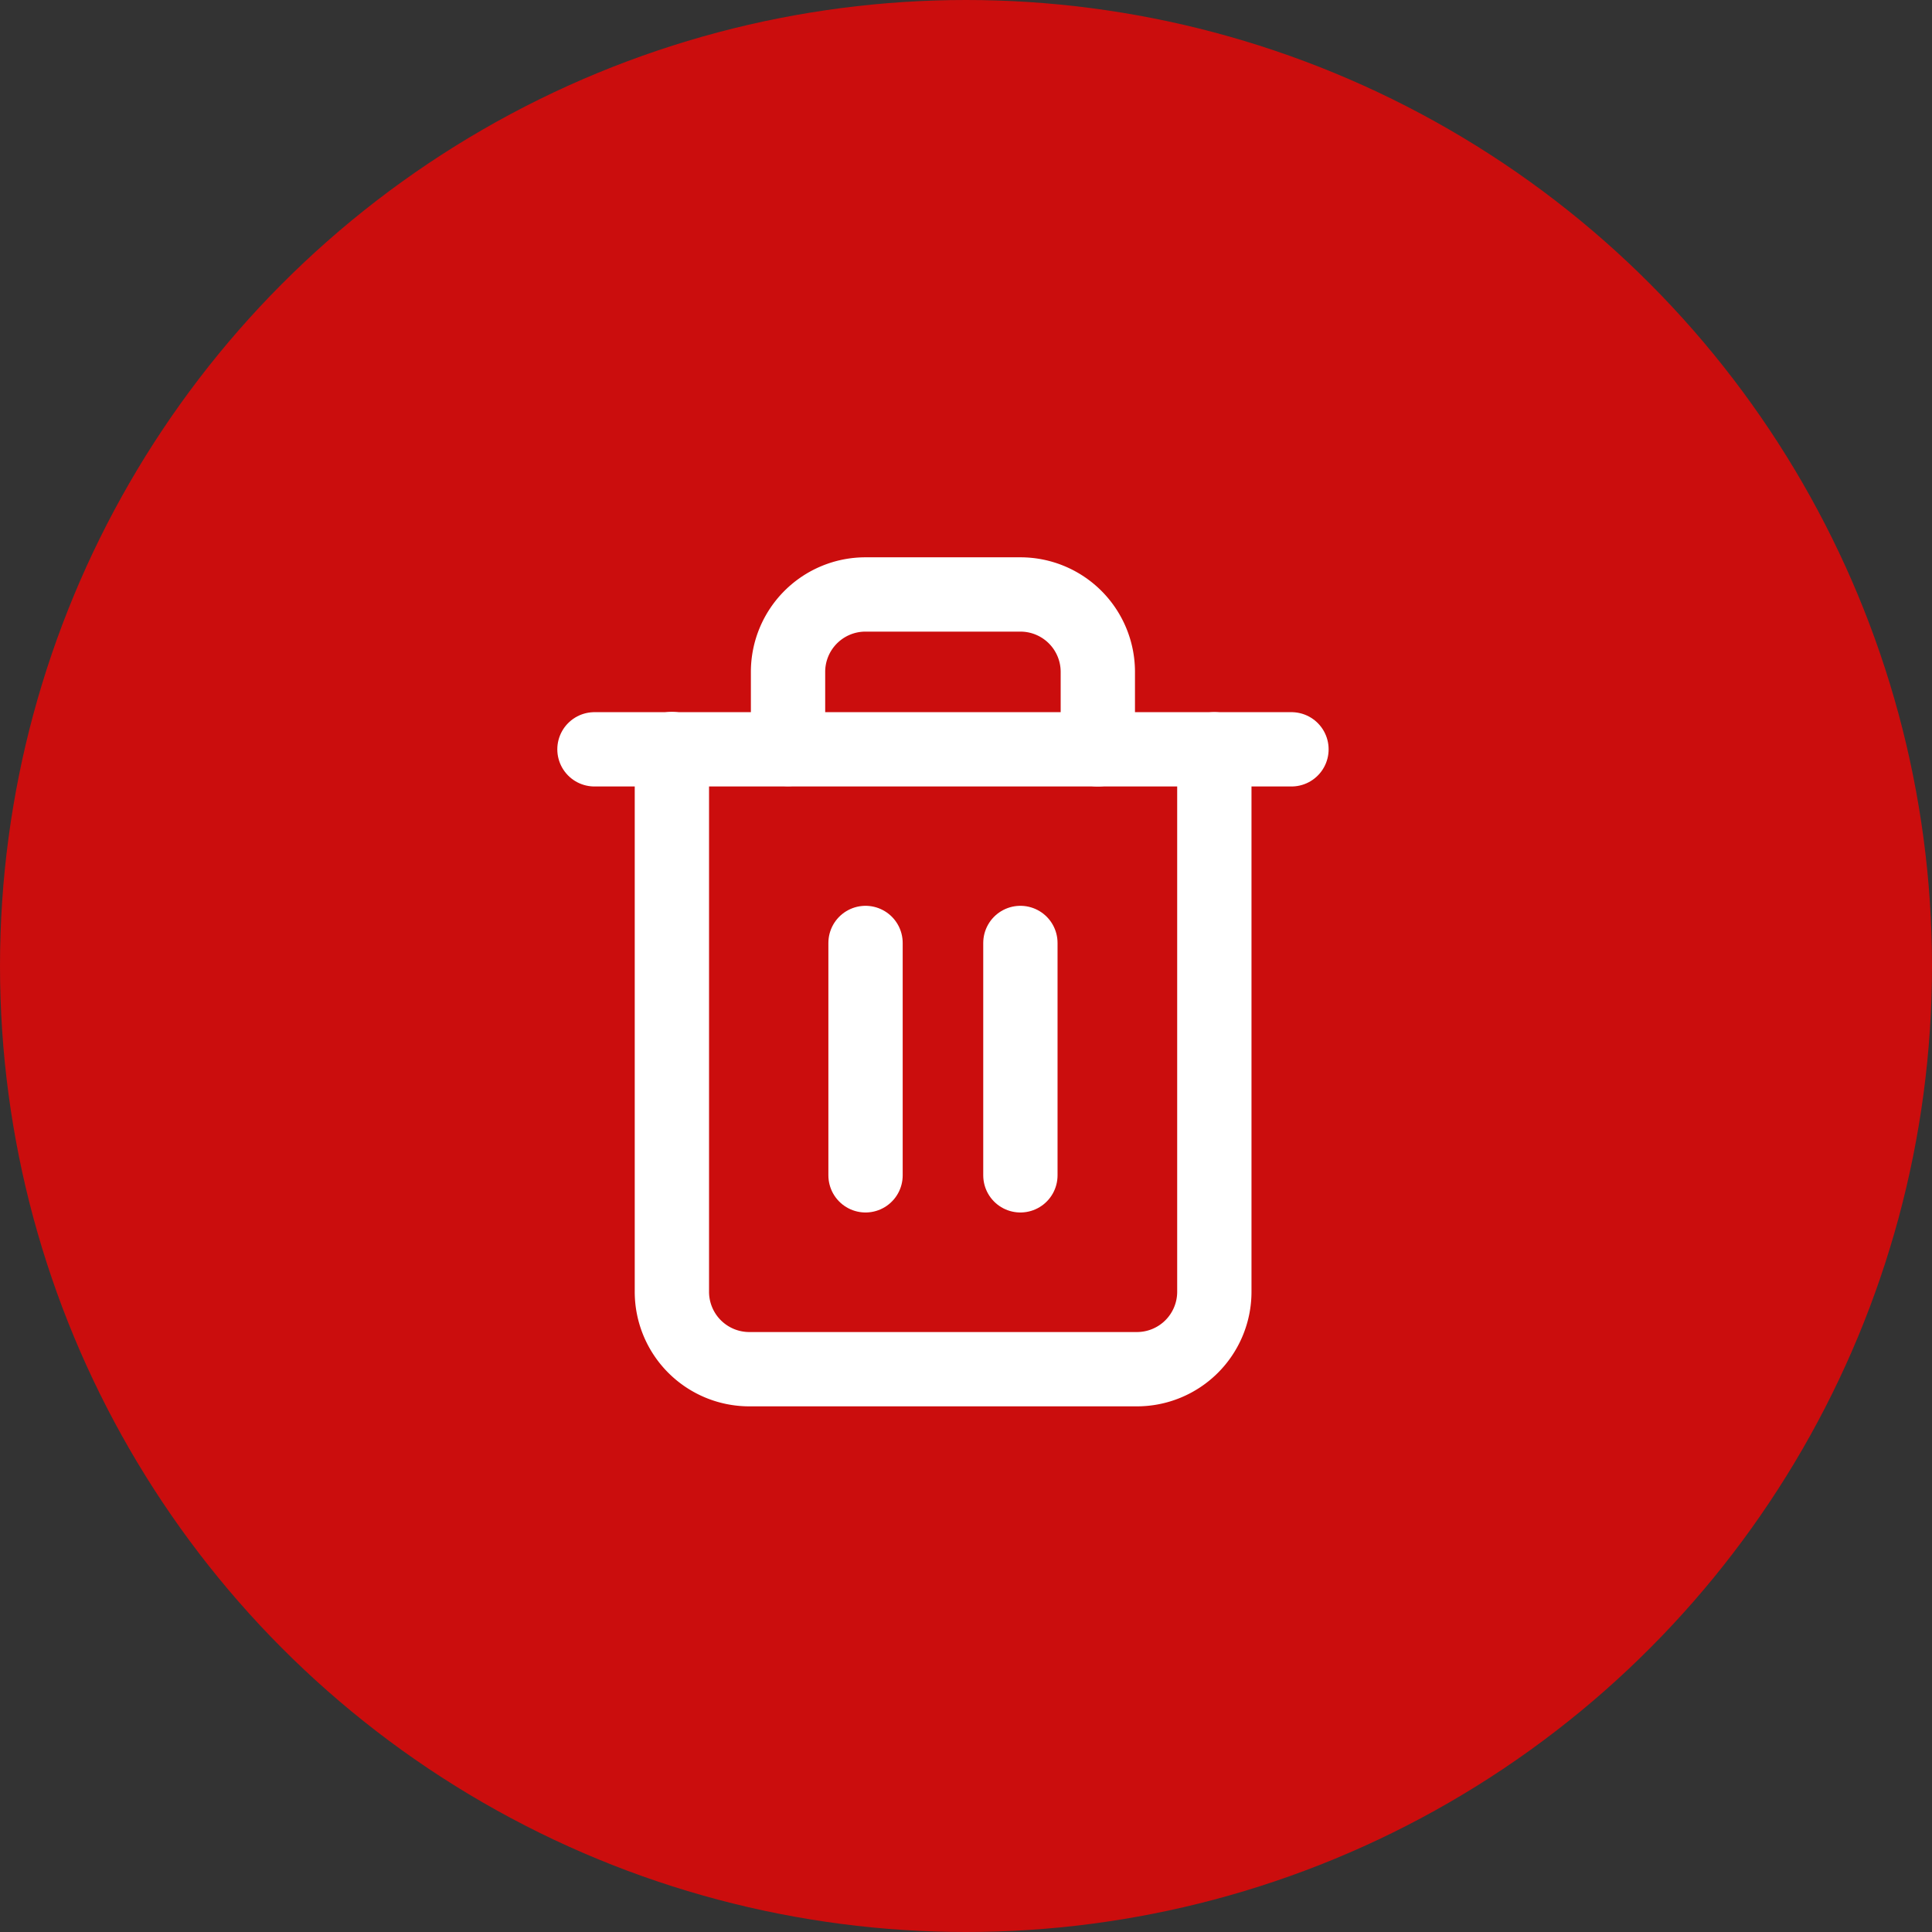<svg xmlns="http://www.w3.org/2000/svg" width="26" height="26" viewBox="0 0 26 26">
  <rect x="0" y="0" width="26" height="26" fill="#333333" stroke="none"/>
  <g id="Group_57175" data-name="Group 57175" transform="translate(251 4150)">
    <circle id="Ellipse_1568" data-name="Ellipse 1568" cx="13" cy="13" r="13" transform="translate(-251 -4150)" fill="red" opacity="0.743"/>
    <g id="trash-2" transform="translate(-243 -4142)">
      <path id="Path_57755" data-name="Path 57755" d="M3,6h9.38" transform="translate(-3 -3.916)" fill="none" stroke="#fff" stroke-linecap="round" stroke-linejoin="round" stroke-width="1"/>
      <path id="Path_57756" data-name="Path 57756" d="M12.3,4.084v7.3a1.042,1.042,0,0,1-1.042,1.042H6.042A1.042,1.042,0,0,1,5,11.38v-7.3m1.563,0V3.042A1.042,1.042,0,0,1,7.605,2H9.69a1.042,1.042,0,0,1,1.042,1.042V4.084" transform="translate(-3.958 -2)" fill="none" stroke="#fff" stroke-linecap="round" stroke-linejoin="round" stroke-width="1"/>
      <line id="Line_302" data-name="Line 302" y2="3.127" transform="translate(3.648 4.69)" fill="none" stroke="#fff" stroke-linecap="round" stroke-linejoin="round" stroke-width="1"/>
      <line id="Line_303" data-name="Line 303" y2="3.127" transform="translate(5.732 4.69)" fill="none" stroke="#fff" stroke-linecap="round" stroke-linejoin="round" stroke-width="1"/>
    </g>
  </g>
</svg>
